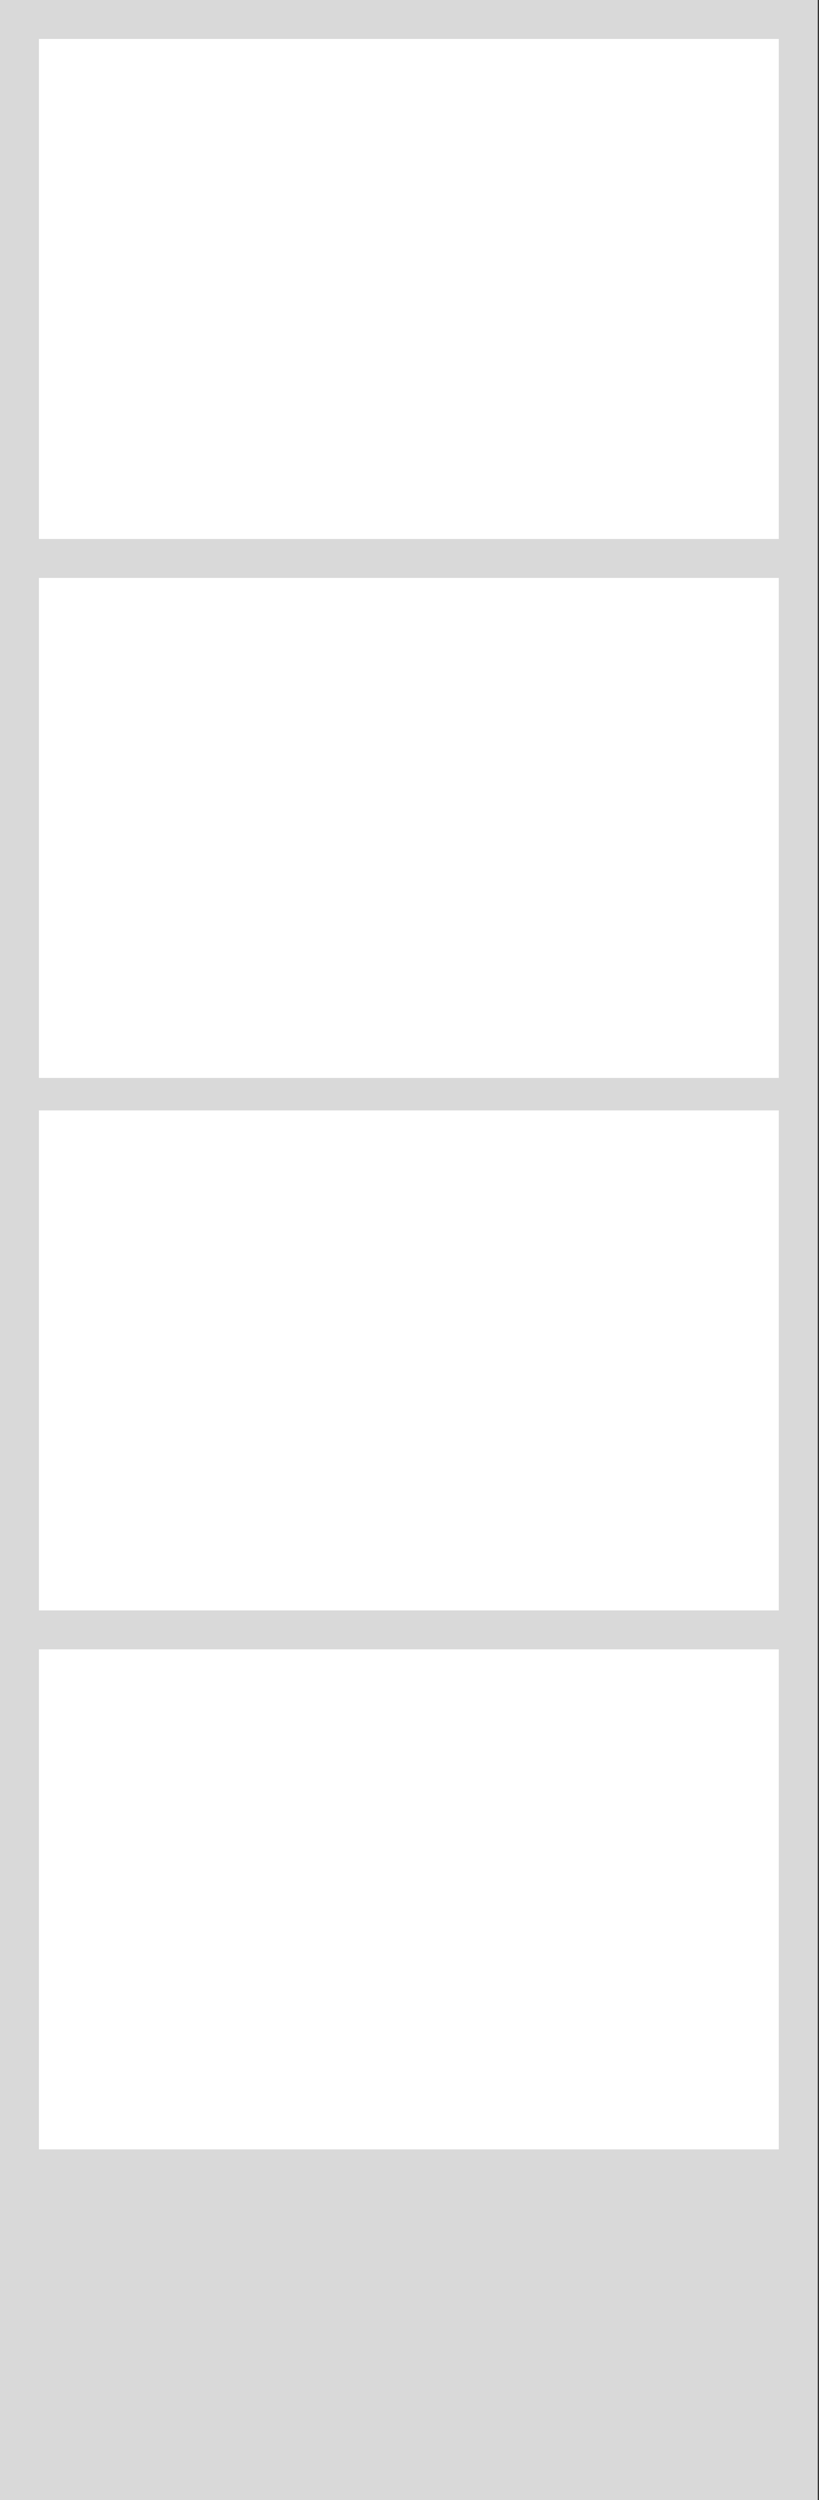 <svg width="118" height="360" viewBox="0 0 118 360" fill="none" xmlns="http://www.w3.org/2000/svg">
<rect x="0" y="0" width="118" height="360" fill="#333333" stroke="none"/>
<rect width="117.818" height="360" fill="#D9D9D9"/>
<rect x="5.61" y="5.61" width="106.597" height="72" fill="white"/>
<rect x="5.61" y="83.221" width="106.597" height="72" fill="white"/>
<rect x="5.61" y="237.506" width="106.597" height="72" fill="white"/>
<rect x="5.61" y="159.896" width="106.597" height="72" fill="white"/>
</svg>

